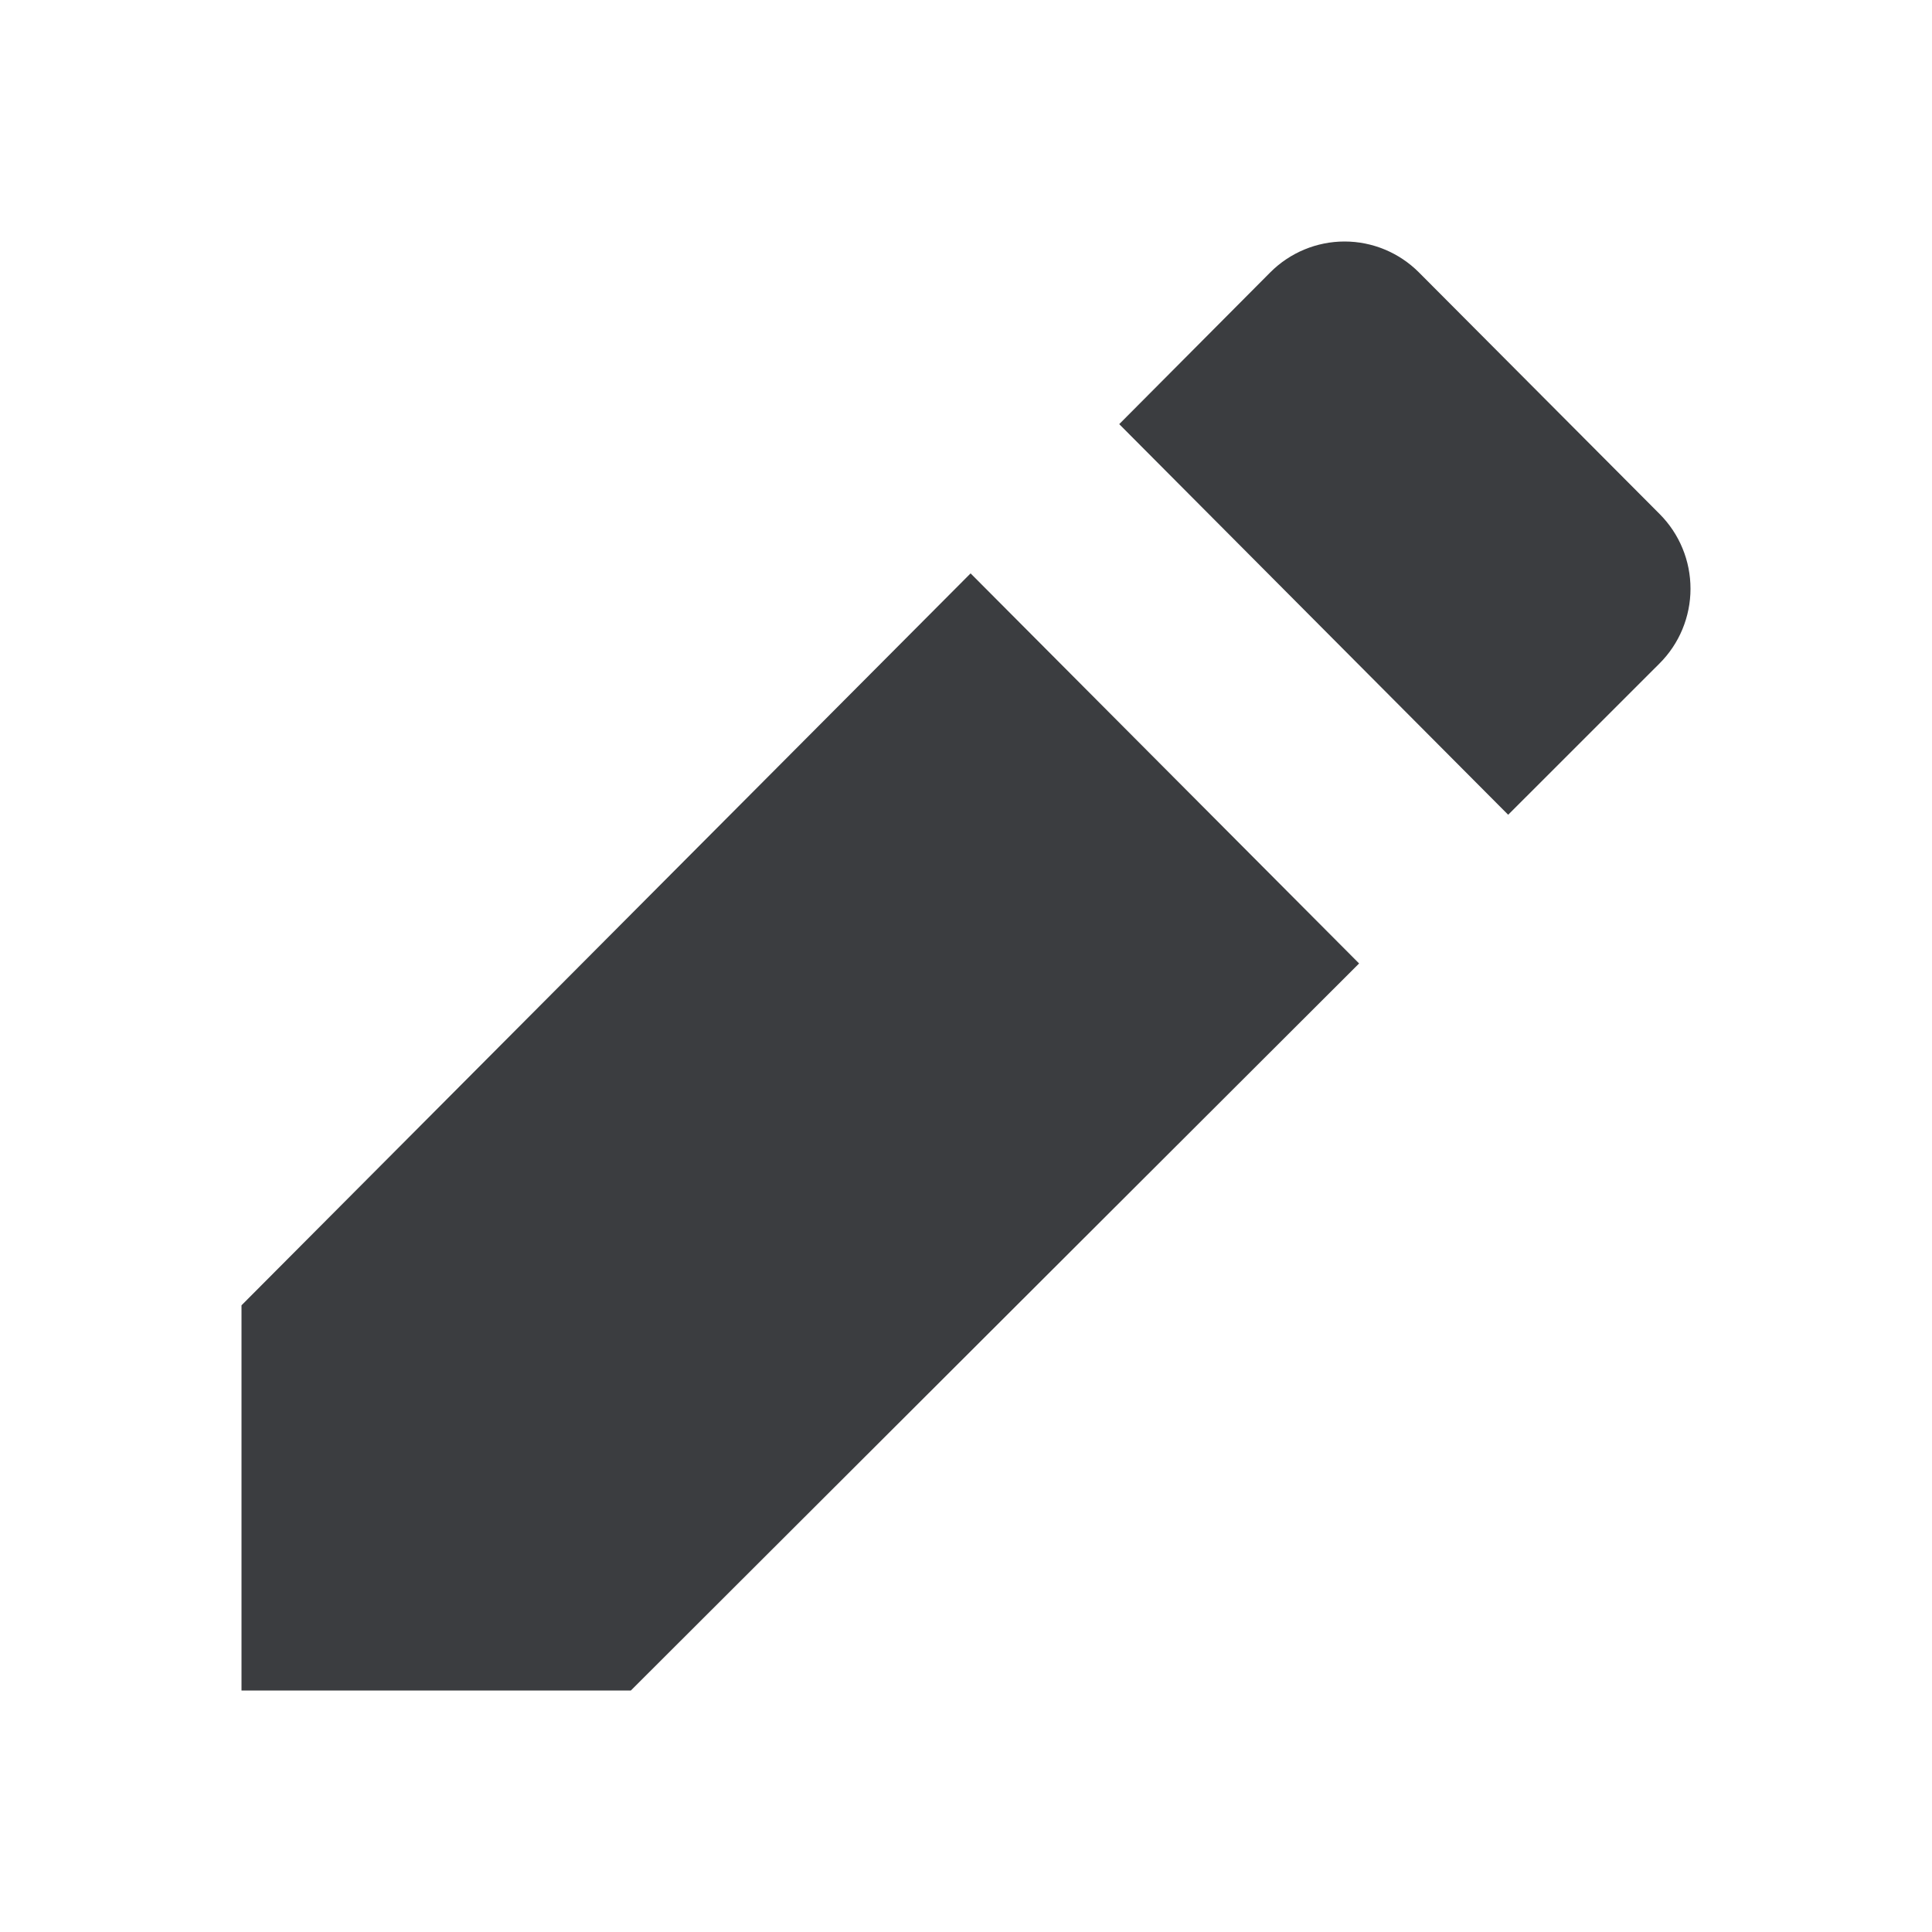<svg width="32" height="32" viewBox="0 0 32 32" fill="none" xmlns="http://www.w3.org/2000/svg">
<path d="M23.501 4.511L27.491 8.516C27.652 8.678 27.781 8.871 27.868 9.083C27.956 9.296 28 9.523 28 9.753C28 9.983 27.954 10.21 27.866 10.423C27.778 10.635 27.649 10.827 27.487 10.989L24.98 13.495L18.538 7.025L21.04 4.511C21.366 4.184 21.809 4 22.27 4C22.732 4 23.174 4.184 23.501 4.511ZM16.076 9.497L4 21.62V28H10.449L22.511 15.958L16.076 9.497Z" fill="#3B3D40"/>
</svg>
